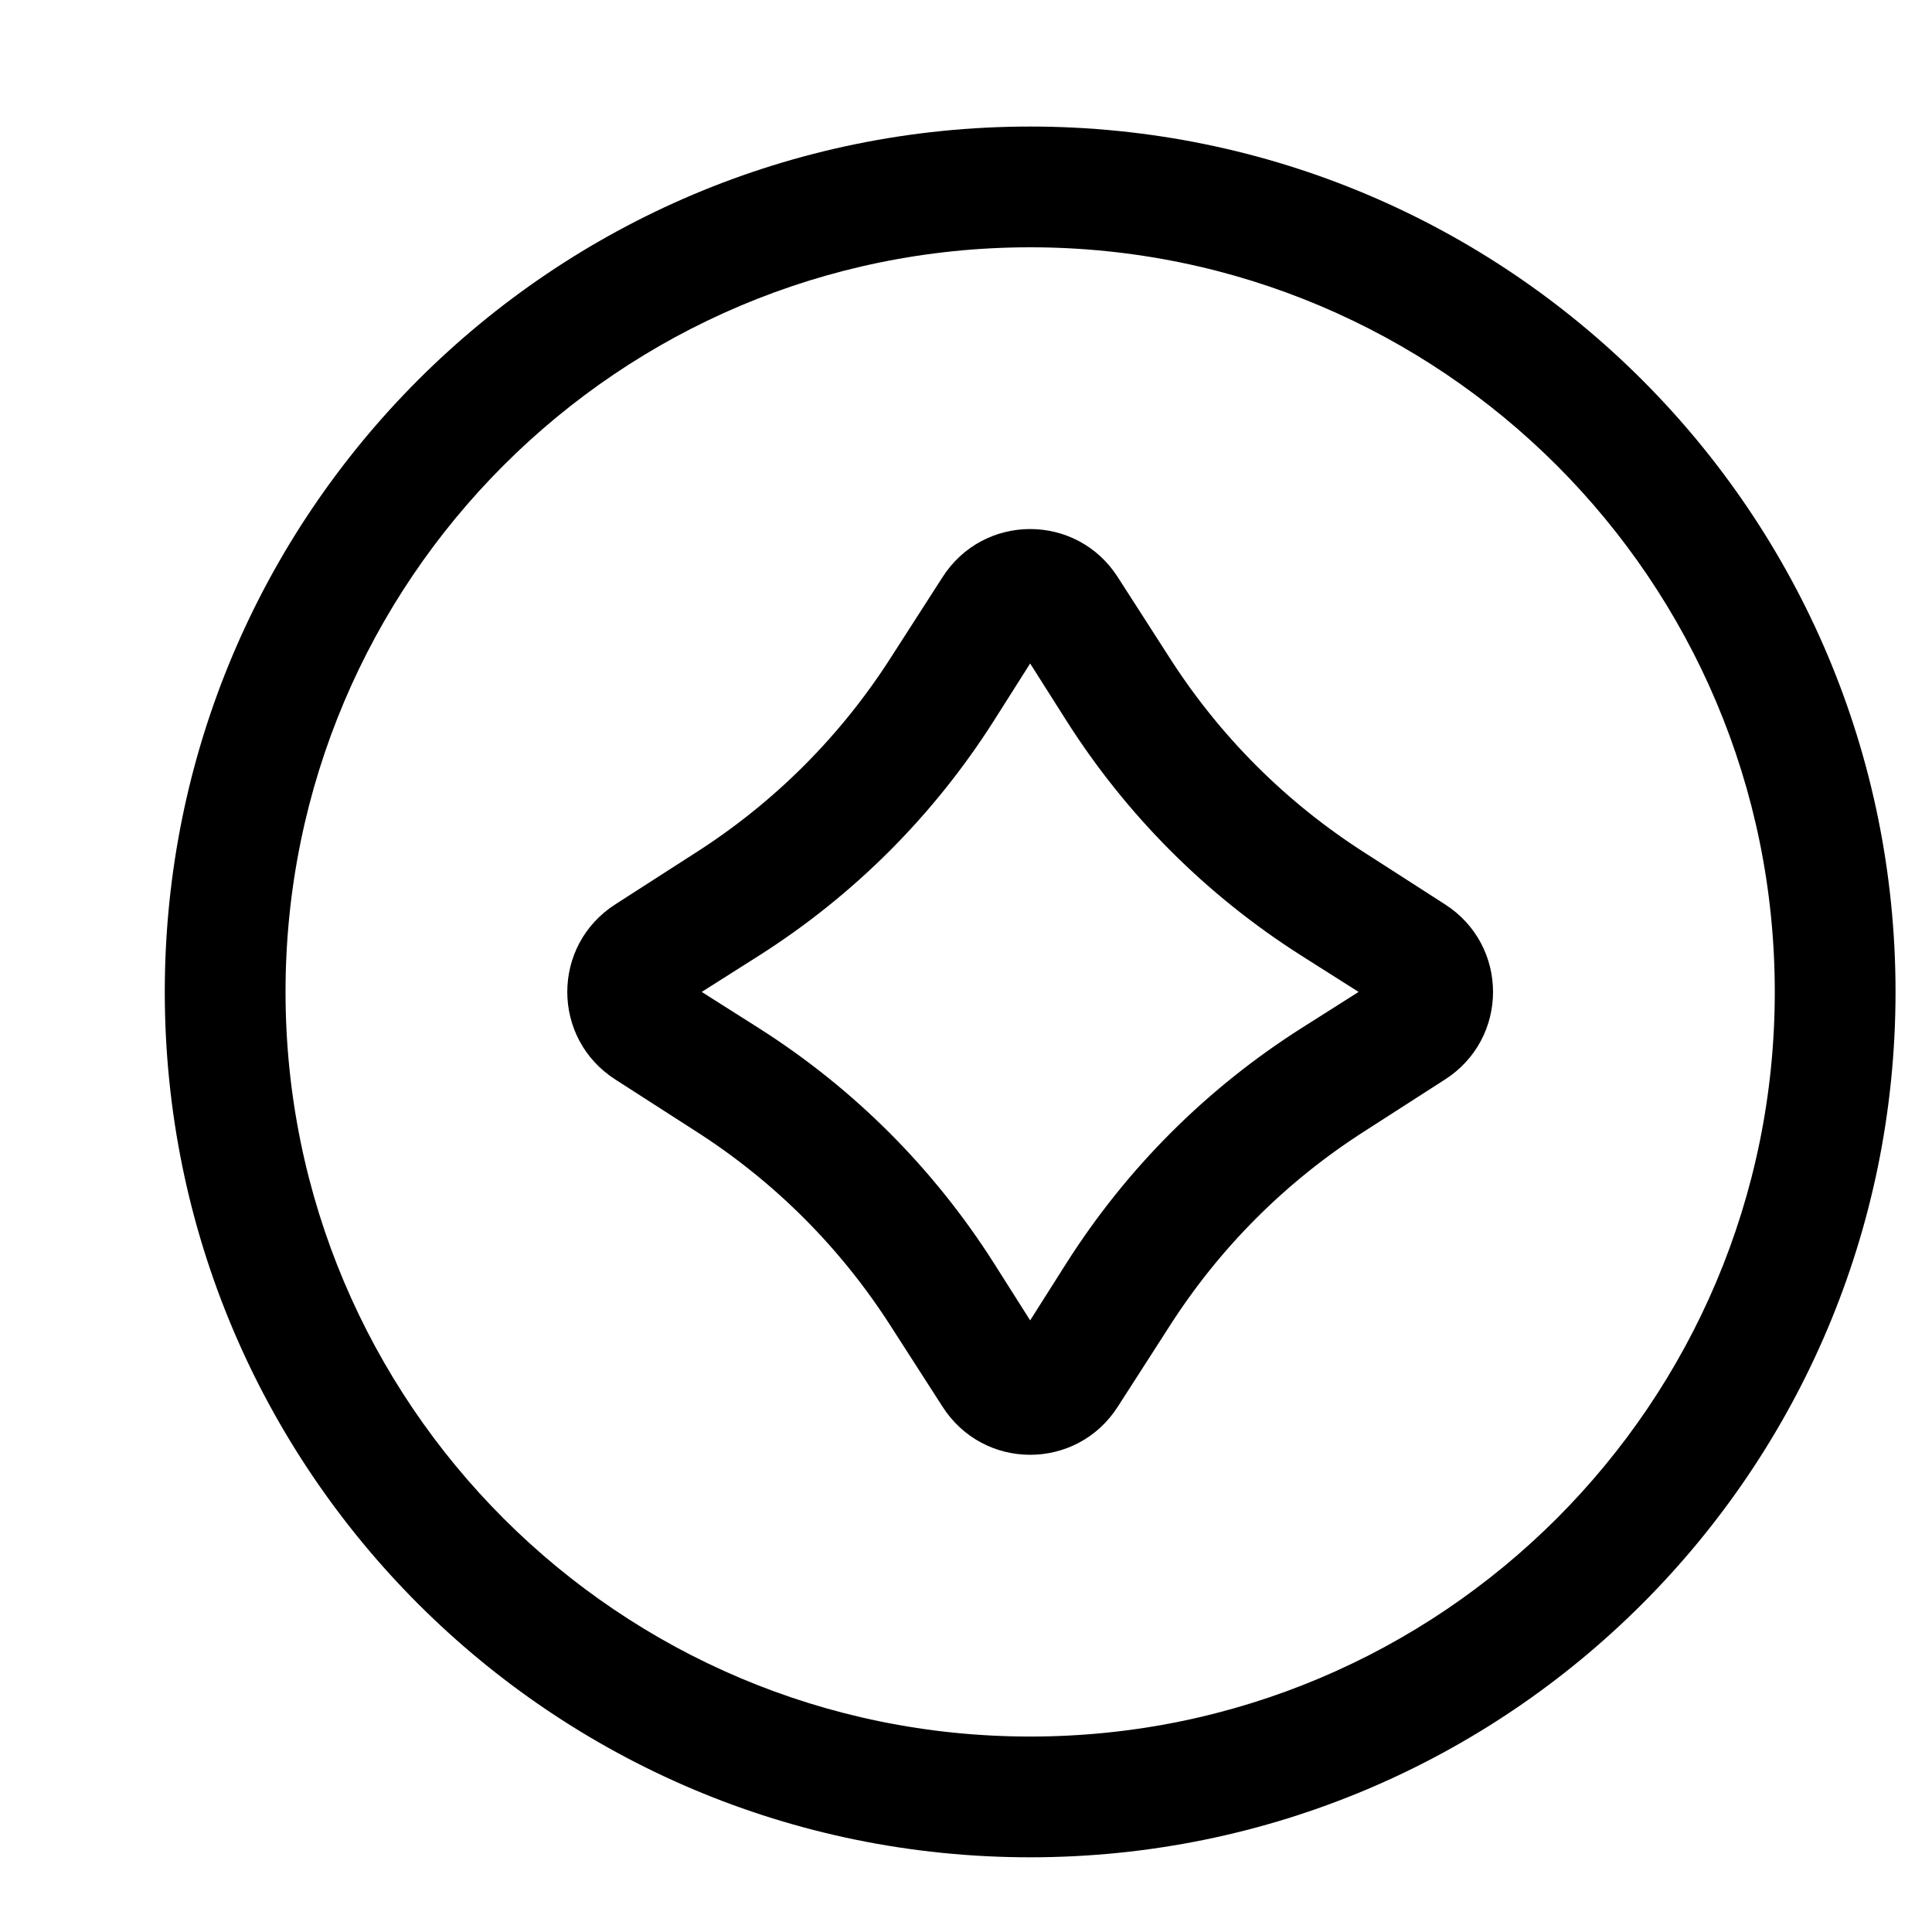 <svg xmlns="http://www.w3.org/2000/svg" width="24" height="24" viewBox="0 0 24 24" fill="none" stroke-width="1.5" stroke-linecap="round" stroke-linejoin="round" color="currentColor"><path d="M3.547 12.322C3.547 7.212 7.687 3.072 12.797 3.072C17.907 3.072 22.047 7.212 22.047 12.322C22.047 17.432 17.907 21.572 12.797 21.572C7.687 21.572 3.547 17.432 3.547 12.322ZM12.797 1.572C6.857 1.572 2.047 6.382 2.047 12.322C2.047 18.262 6.857 23.072 12.797 23.072C18.737 23.072 23.547 18.262 23.547 12.322C23.547 6.382 18.737 1.572 12.797 1.572ZM14.517 8.152L13.887 7.172C13.377 6.372 12.217 6.372 11.707 7.172L11.077 8.152C10.447 9.142 9.617 9.972 8.627 10.602L7.647 11.232C6.847 11.742 6.847 12.902 7.647 13.412L8.627 14.042C9.617 14.672 10.447 15.502 11.077 16.492L11.707 17.472C12.217 18.272 13.377 18.272 13.887 17.472L14.517 16.492C15.147 15.502 15.977 14.672 16.967 14.042L17.947 13.412C18.747 12.902 18.747 11.742 17.947 11.232L16.967 10.602C15.977 9.972 15.147 9.142 14.517 8.152ZM12.347 8.952L12.797 8.242L13.247 8.952C13.997 10.132 14.987 11.122 16.167 11.872L16.877 12.322L16.167 12.772C14.987 13.522 13.997 14.512 13.247 15.692L12.797 16.402L12.347 15.692C11.597 14.512 10.607 13.522 9.427 12.772L8.717 12.322L9.427 11.872C10.607 11.122 11.597 10.132 12.347 8.952Z" fill="currentColor" fill-rule="evenodd"></path></svg>